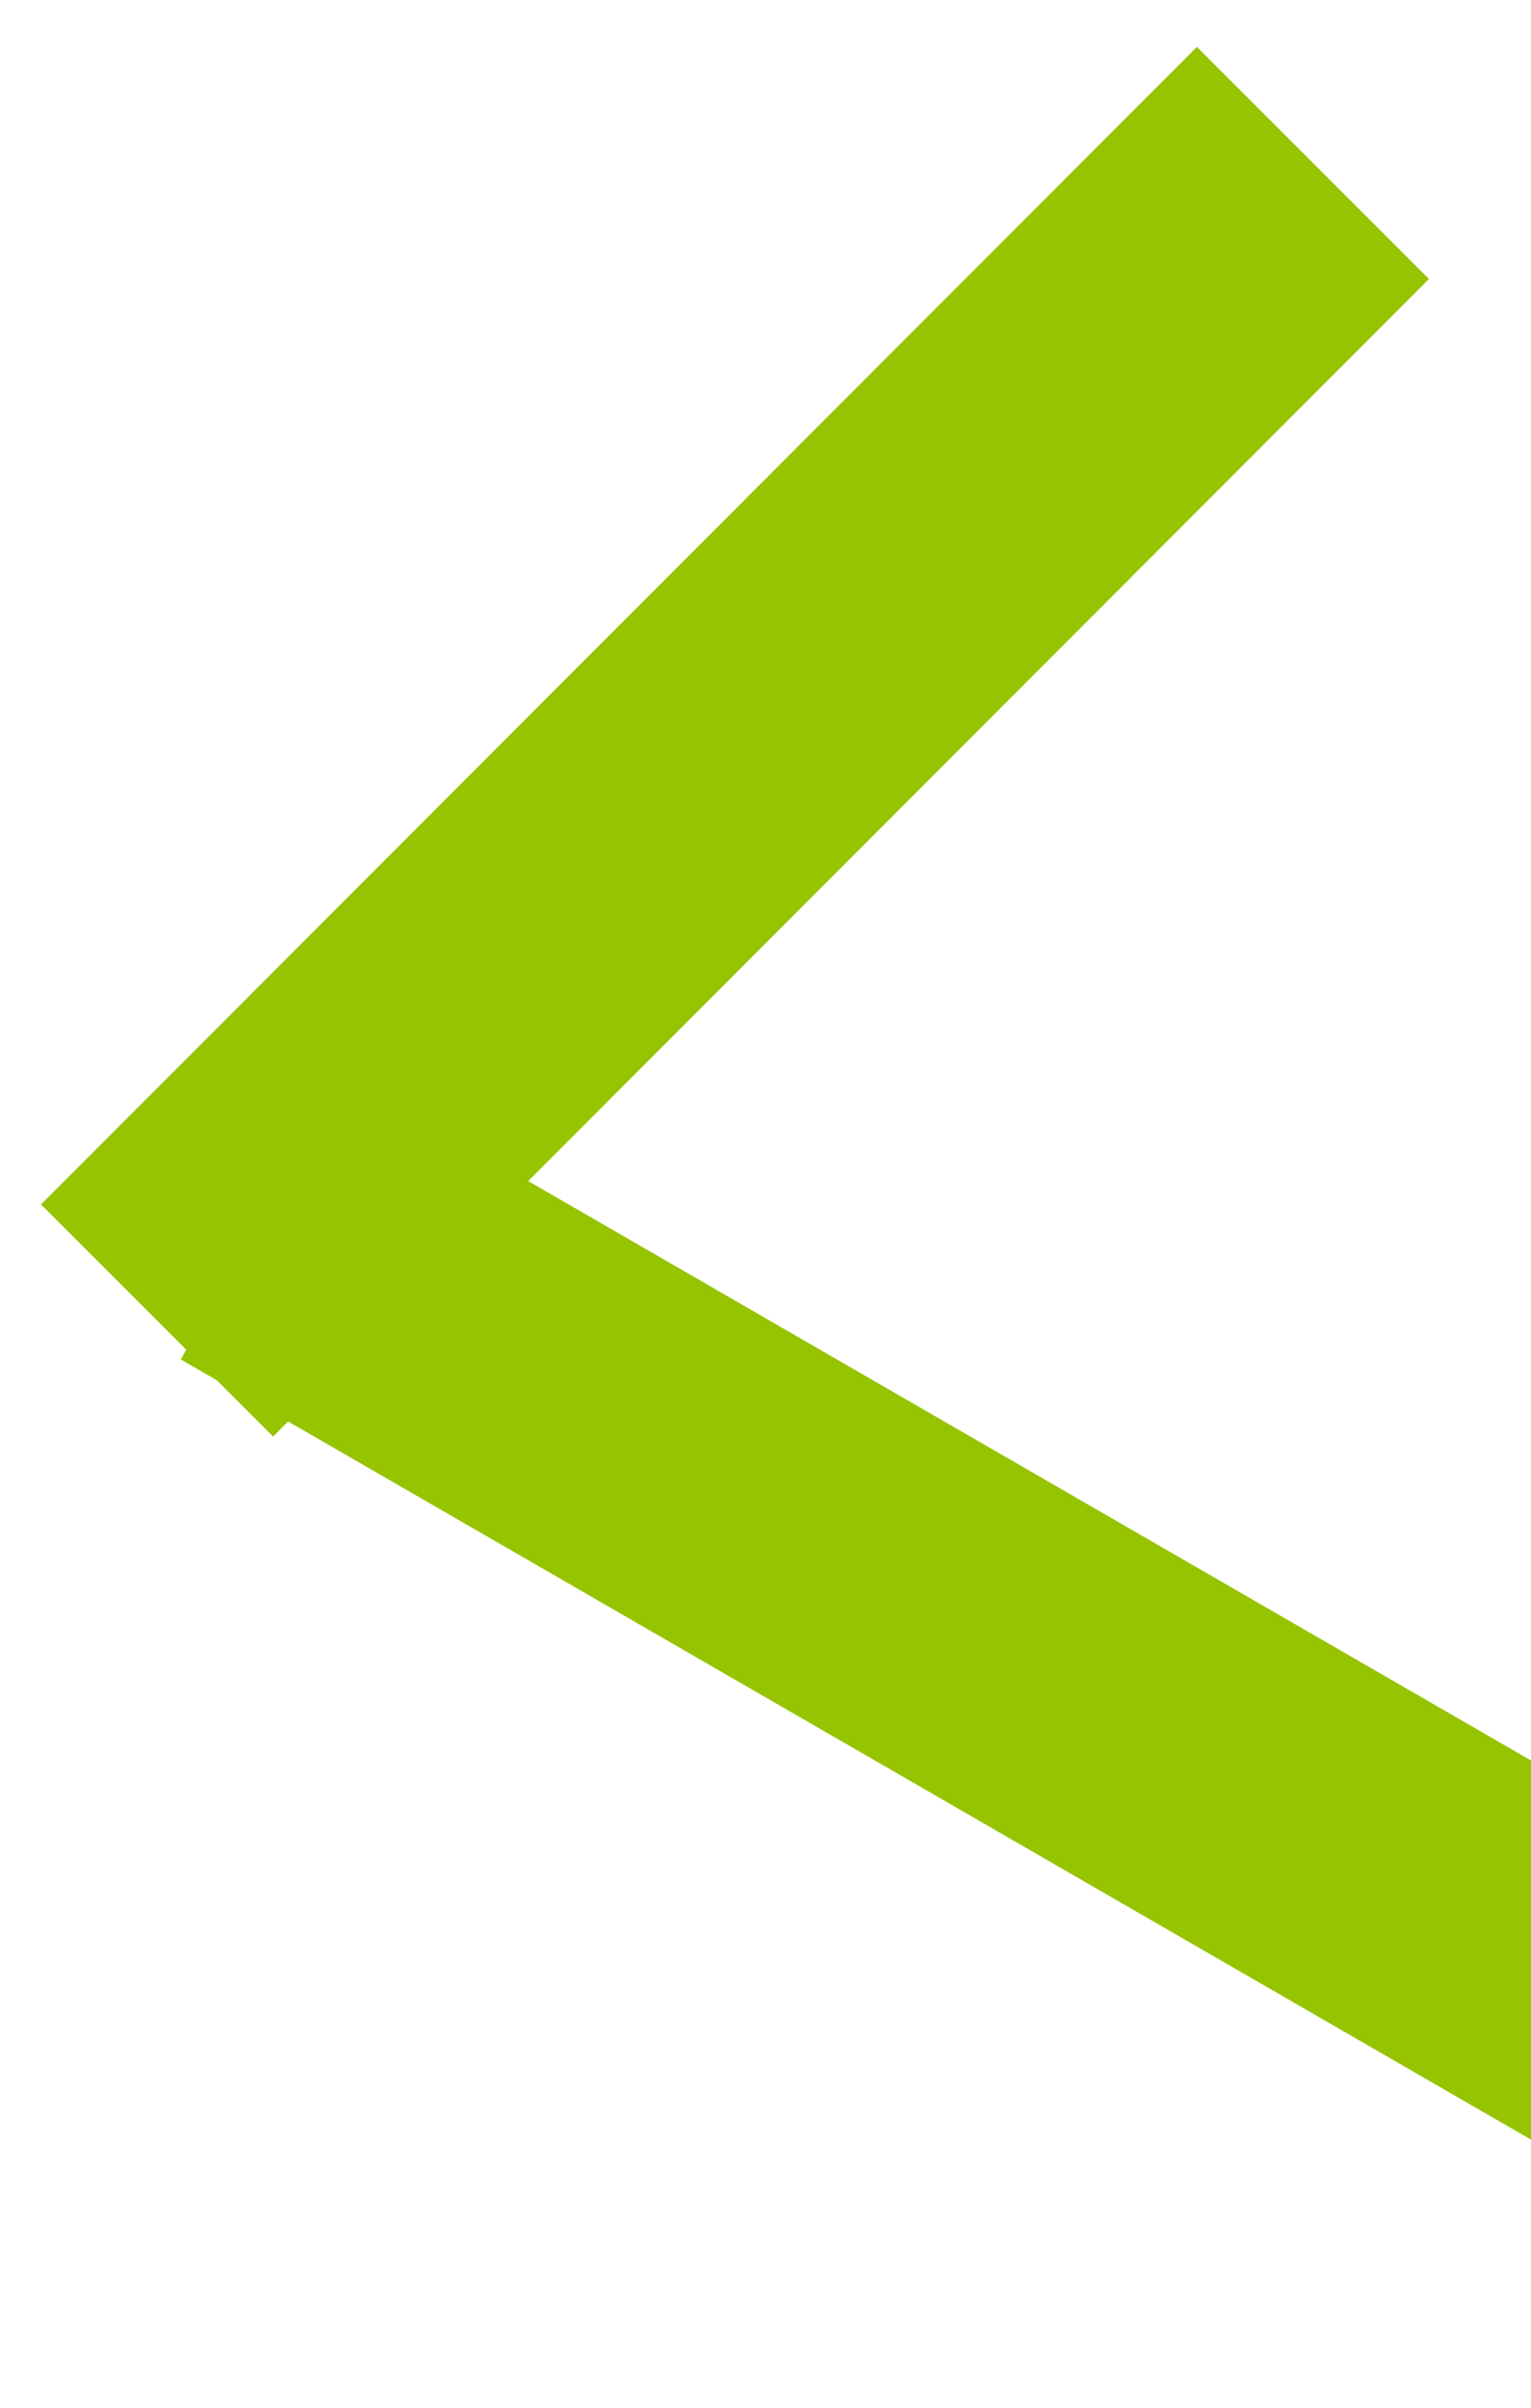 <svg width="14" height="22" viewBox="0 0 14 22" version="1.1" xmlns="http://www.w3.org/2000/svg">
  <title>
    arrow-left
  </title>
  <desc>
    Created with Sketch.
  </desc>
  <g id="Fotografia" stroke="none" stroke-width="1" fill="none" fill-rule="evenodd">
    <g id="fotografia-desktop" transform="translate(-64, -504)" stroke-linecap="square" stroke="#96C400" stroke-width="3">
      <g id="page" transform="translate(-2, 54)">
        <g id="foto-individual" transform="translate(51.5, 265)">
          <g id="anterior" transform="translate(21, 196) scale(-1, 1) translate(-21, -196) translate(0, 175)">
            <g id="arrow-left" transform="translate(14, 12)">
              <path d="M1.59 1.87L11.94 7.85M2.55 17.45L11 9" id="Line" transform="translate(7.086, 4.872) rotate(-345) translate(-7.086, -4.872) "/>
            </g>
          </g>
        </g>
      </g>
    </g>
  </g>
</svg>
